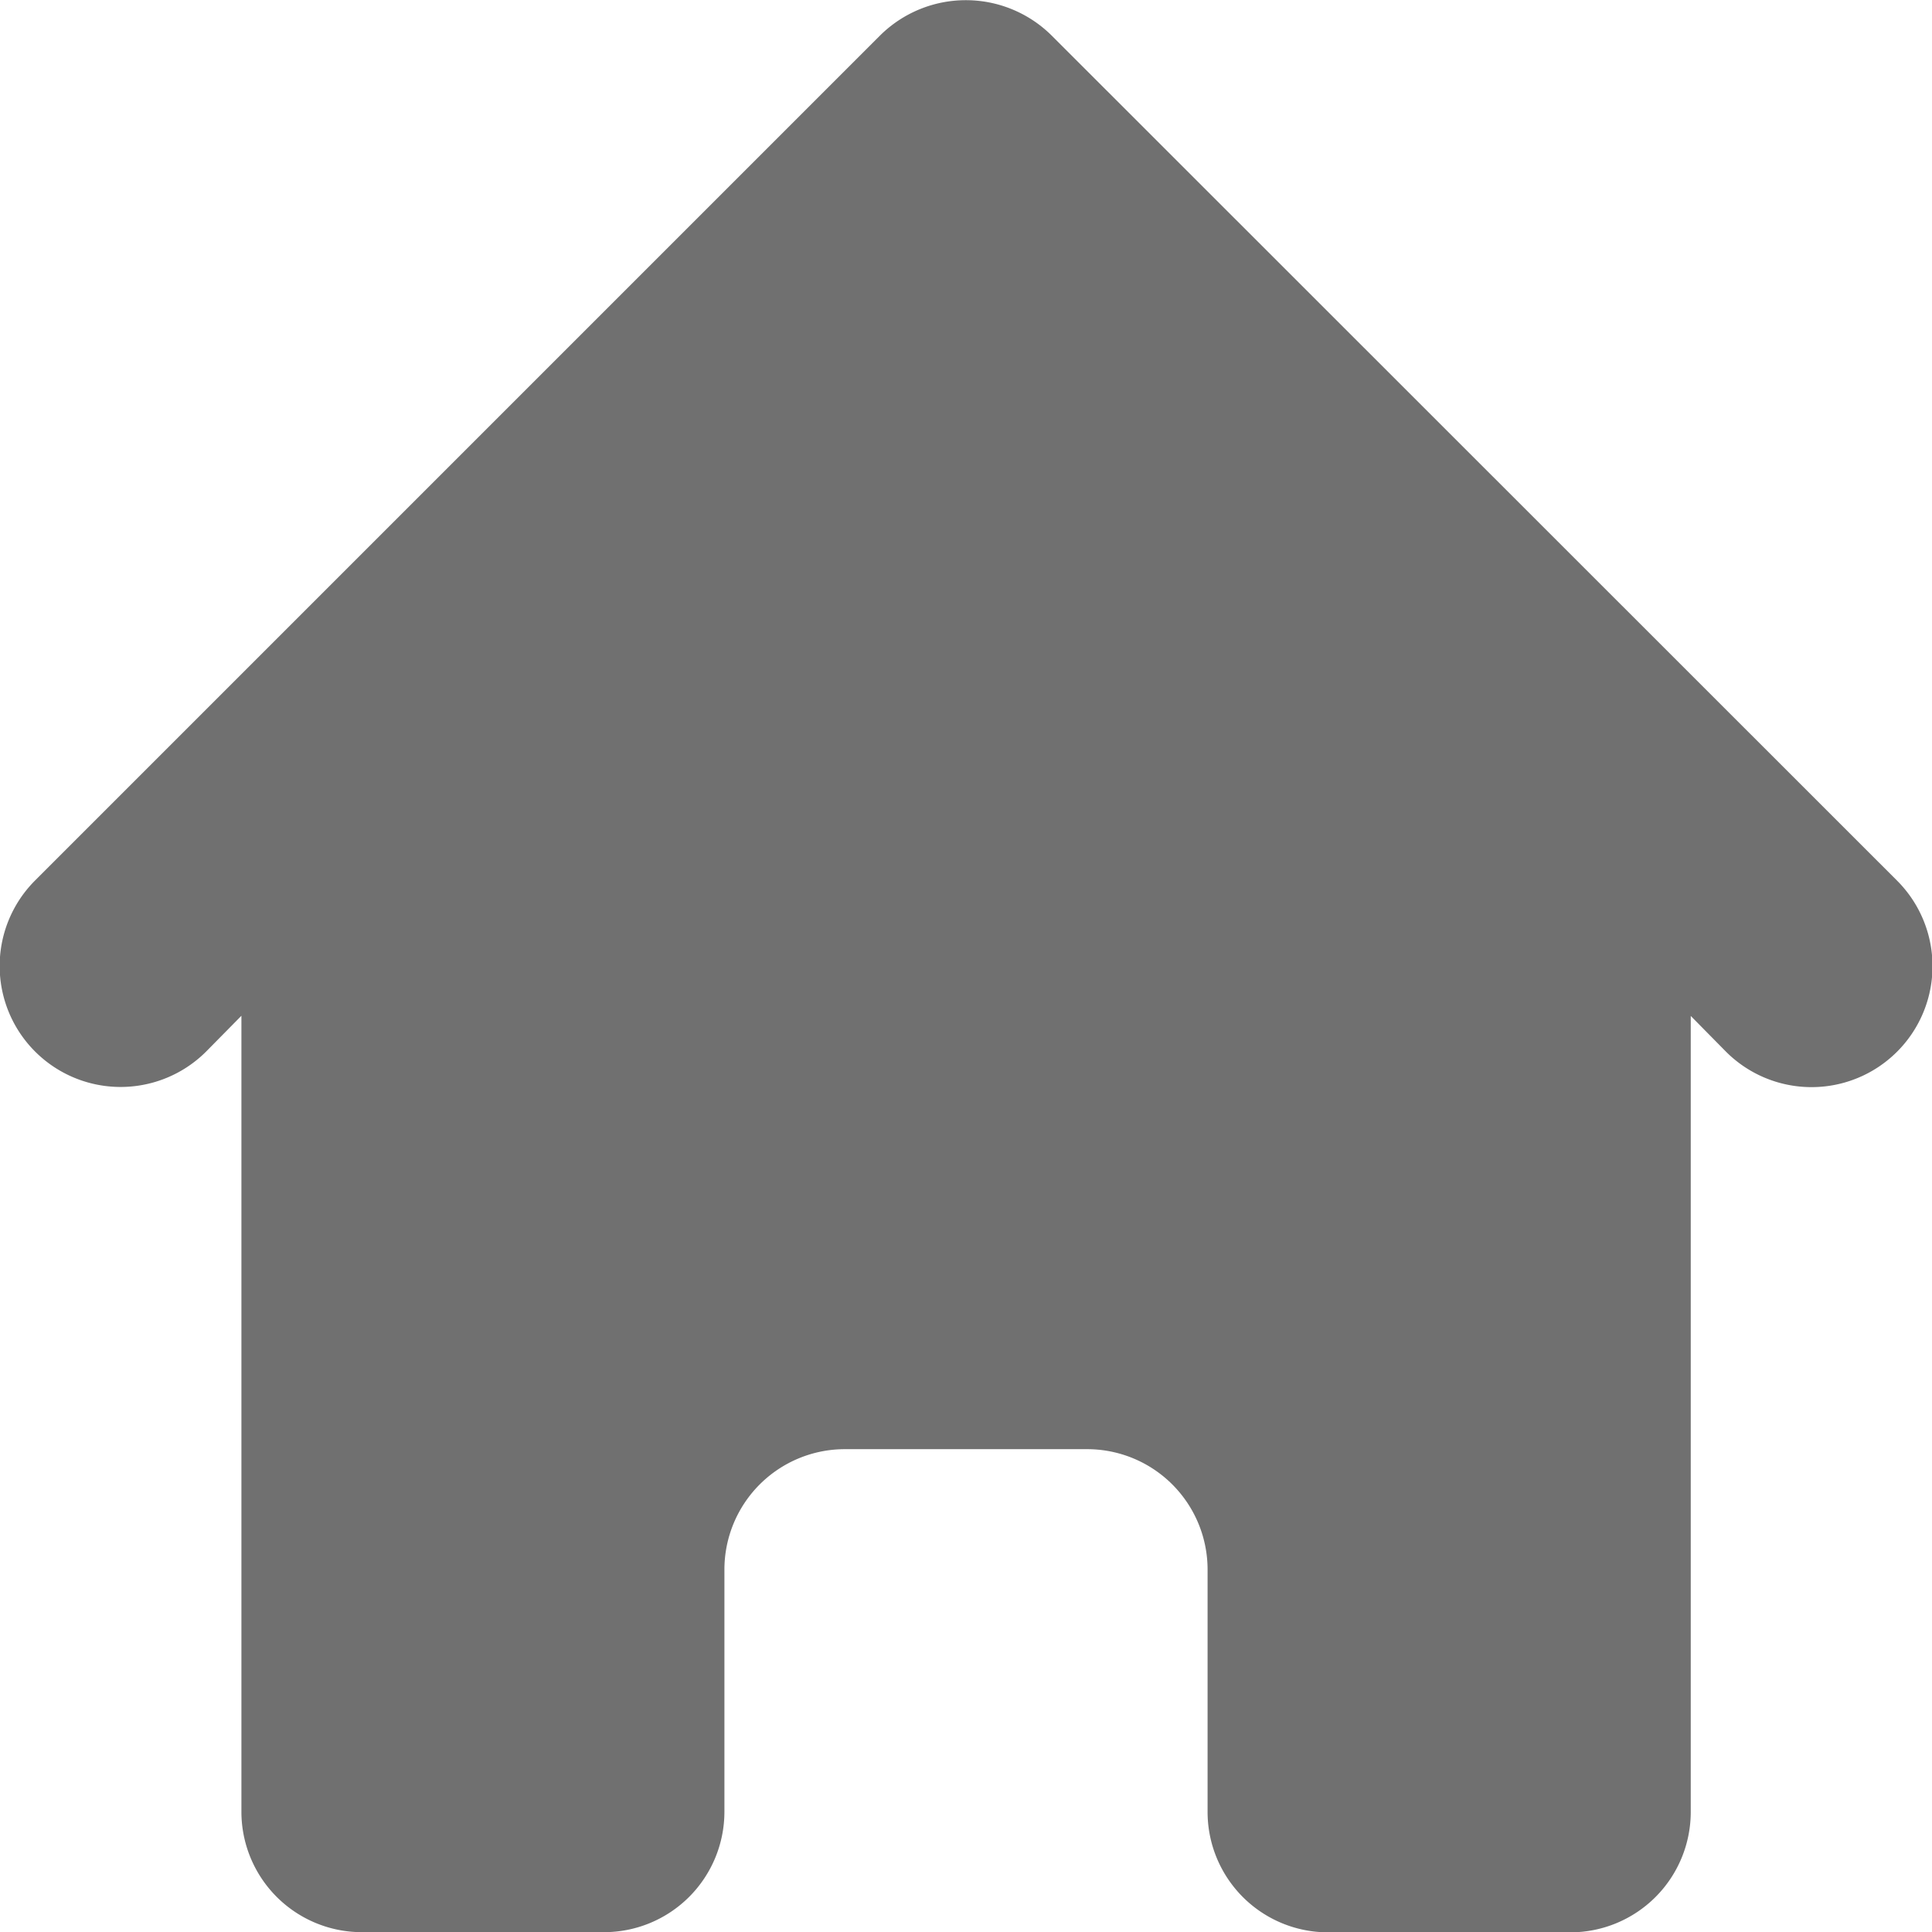 <svg xmlns="http://www.w3.org/2000/svg" width="11.452" height="11.453" viewBox="0 0 11.452 11.453">
  <path id="Path_95" data-name="Path 95" d="M11.035,5.011a.722.722,0,0,0-1.014,0L5.011,10.021a.717.717,0,0,0,1.014,1.014l.209-.212v4.716a.714.714,0,0,0,.716.716H8.381a.714.714,0,0,0,.716-.716V14.108a.714.714,0,0,1,.716-.716h1.432a.714.714,0,0,1,.716.716v1.432a.714.714,0,0,0,.716.716h1.432a.714.714,0,0,0,.716-.716V10.824l.209.212a.717.717,0,1,0,1.014-1.014Z" transform="translate(-4.803 -4.802)" fill="#707070"/>
</svg>

